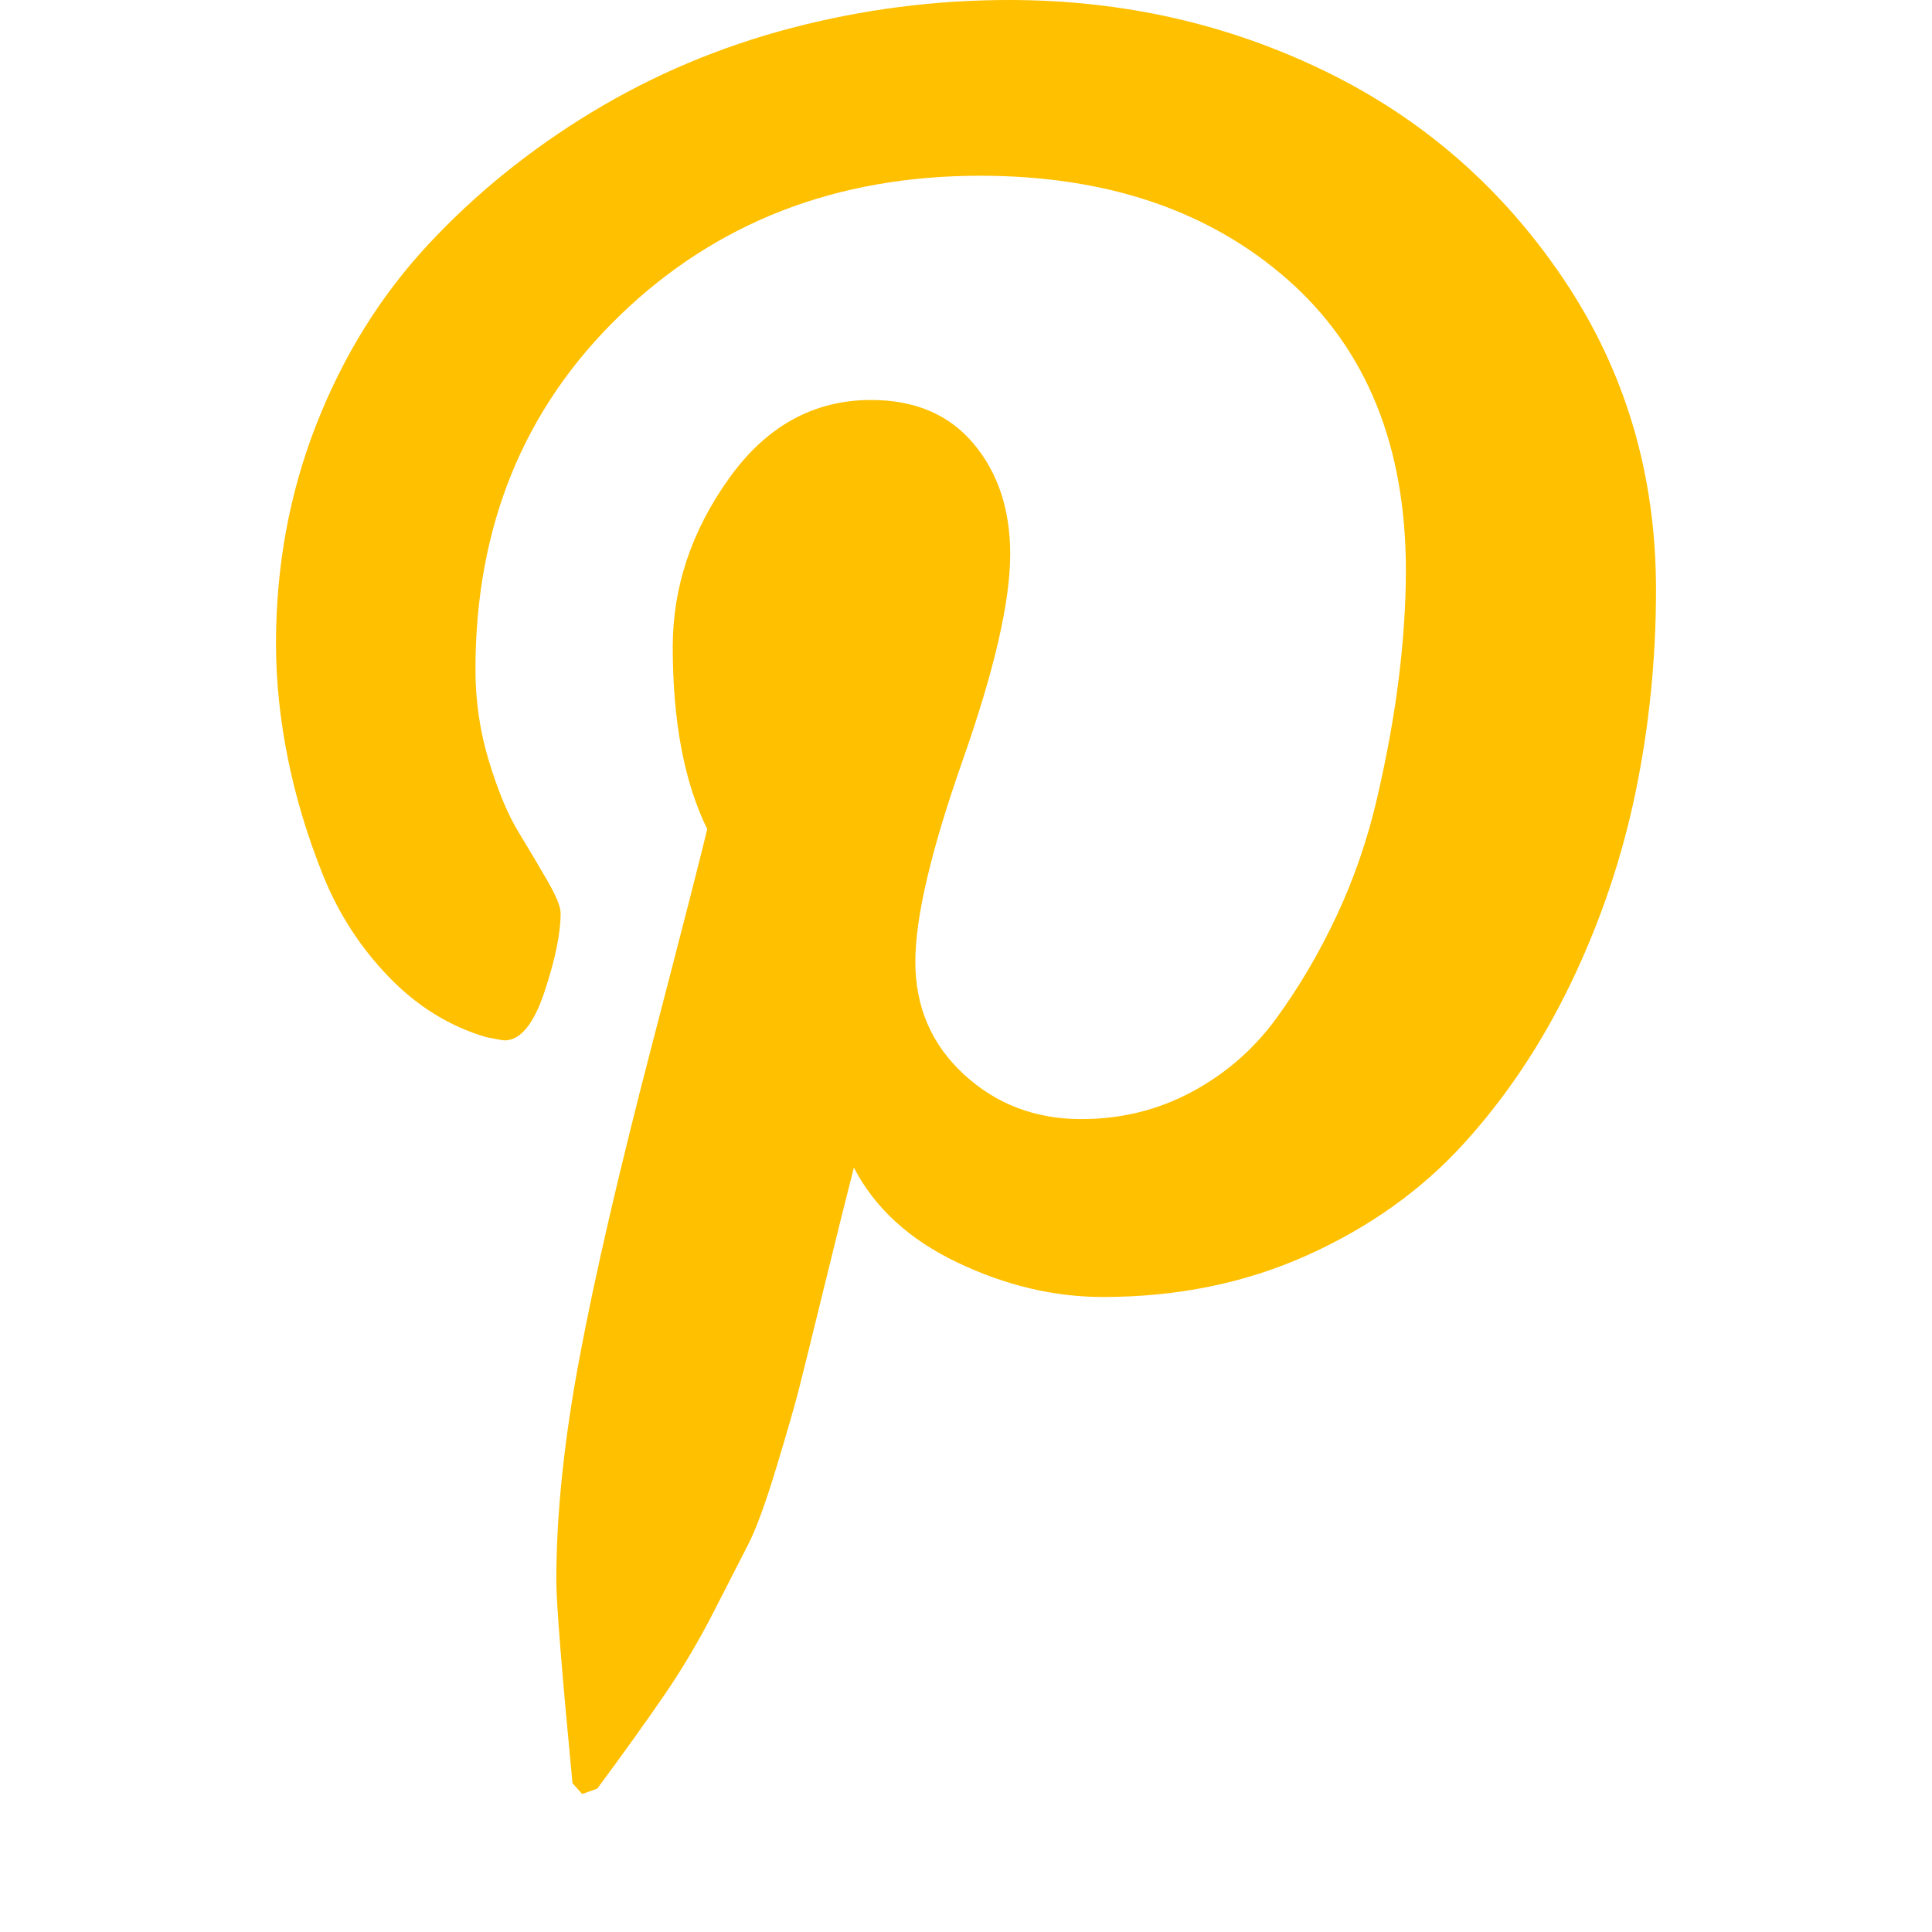 <?xml version="1.0" encoding="utf-8"?>
<!-- Generator: Adobe Illustrator 21.1.0, SVG Export Plug-In . SVG Version: 6.00 Build 0)  -->
<svg version="1.1" id="Layer_1" xmlns="http://www.w3.org/2000/svg" xmlns:xlink="http://www.w3.org/1999/xlink" x="0px" y="0px"
	 viewBox="0 0 1792 1792" style="enable-background:new 0 0 1792 1792;" xml:space="preserve">
<style type="text/css">
	.st0{fill:#FFC000;}
</style>
<path class="st0" d="M256,597c0-72,12.5-139.8,37.5-203.5S353,274.3,397,227s94.7-88.3,152-123s119-60.7,185-78S867.3,0,936,0
	c105.3,0,203.3,22.2,294,66.5s164.3,108.8,221,193.5s85,180.3,85,287c0,64-6.3,126.7-19,188s-32.7,120.3-60,177
	s-60.7,106.5-100,149.5s-87.7,77.3-145,103s-120.3,38.5-189,38.5c-45.3,0-90.3-10.7-135-32s-76.7-50.7-96-88
	c-6.7,26-16,63.5-28,112.5s-19.8,80.7-23.5,95s-10.5,38-20.5,71s-18.7,56.7-26,71s-18,35.2-32,62.5s-29.3,53.2-46,77.5
	s-37.3,53.2-62,86.5l-14,5l-9-10c-10-104.7-15-167.3-15-188c0-61.3,7.2-130.2,21.5-206.5S574,1087.3,604,972s47.3-183,52-203
	c-21.3-43.3-32-99.7-32-169c0-55.3,17.3-107.3,52-156s78.7-73,132-73c40.7,0,72.3,13.5,95,40.5s34,61.2,34,102.5
	c0,44-14.7,107.7-44,191s-44,145.7-44,187c0,42,15,76.8,45,104.5c30,27.7,66.3,41.5,109,41.5c36.7,0,70.7-8.3,102-25
	c31.3-16.7,57.5-39.3,78.5-68s39.7-60.3,56-95s29-71.5,38-110.5s15.7-76,20-111s6.5-68.2,6.5-99.5c0-115.3-36.5-205.2-109.5-269.5
	S1026.3,163,909,163c-133.3,0-244.7,43.2-334,129.5S441,488.3,441,621c0,29.3,4.2,57.7,12.5,85s17.3,49,27,65s18.7,31.2,27,45.5
	S520,841,520,847c0,18.7-5,43-15,73s-22.3,45-37,45c-1.3,0-7-1-17-3c-34-10-64.2-28.7-90.5-56s-46.7-58.8-61-94.5
	s-25.2-71.7-32.5-108S256,631.7,256,597z"/>
</svg>
